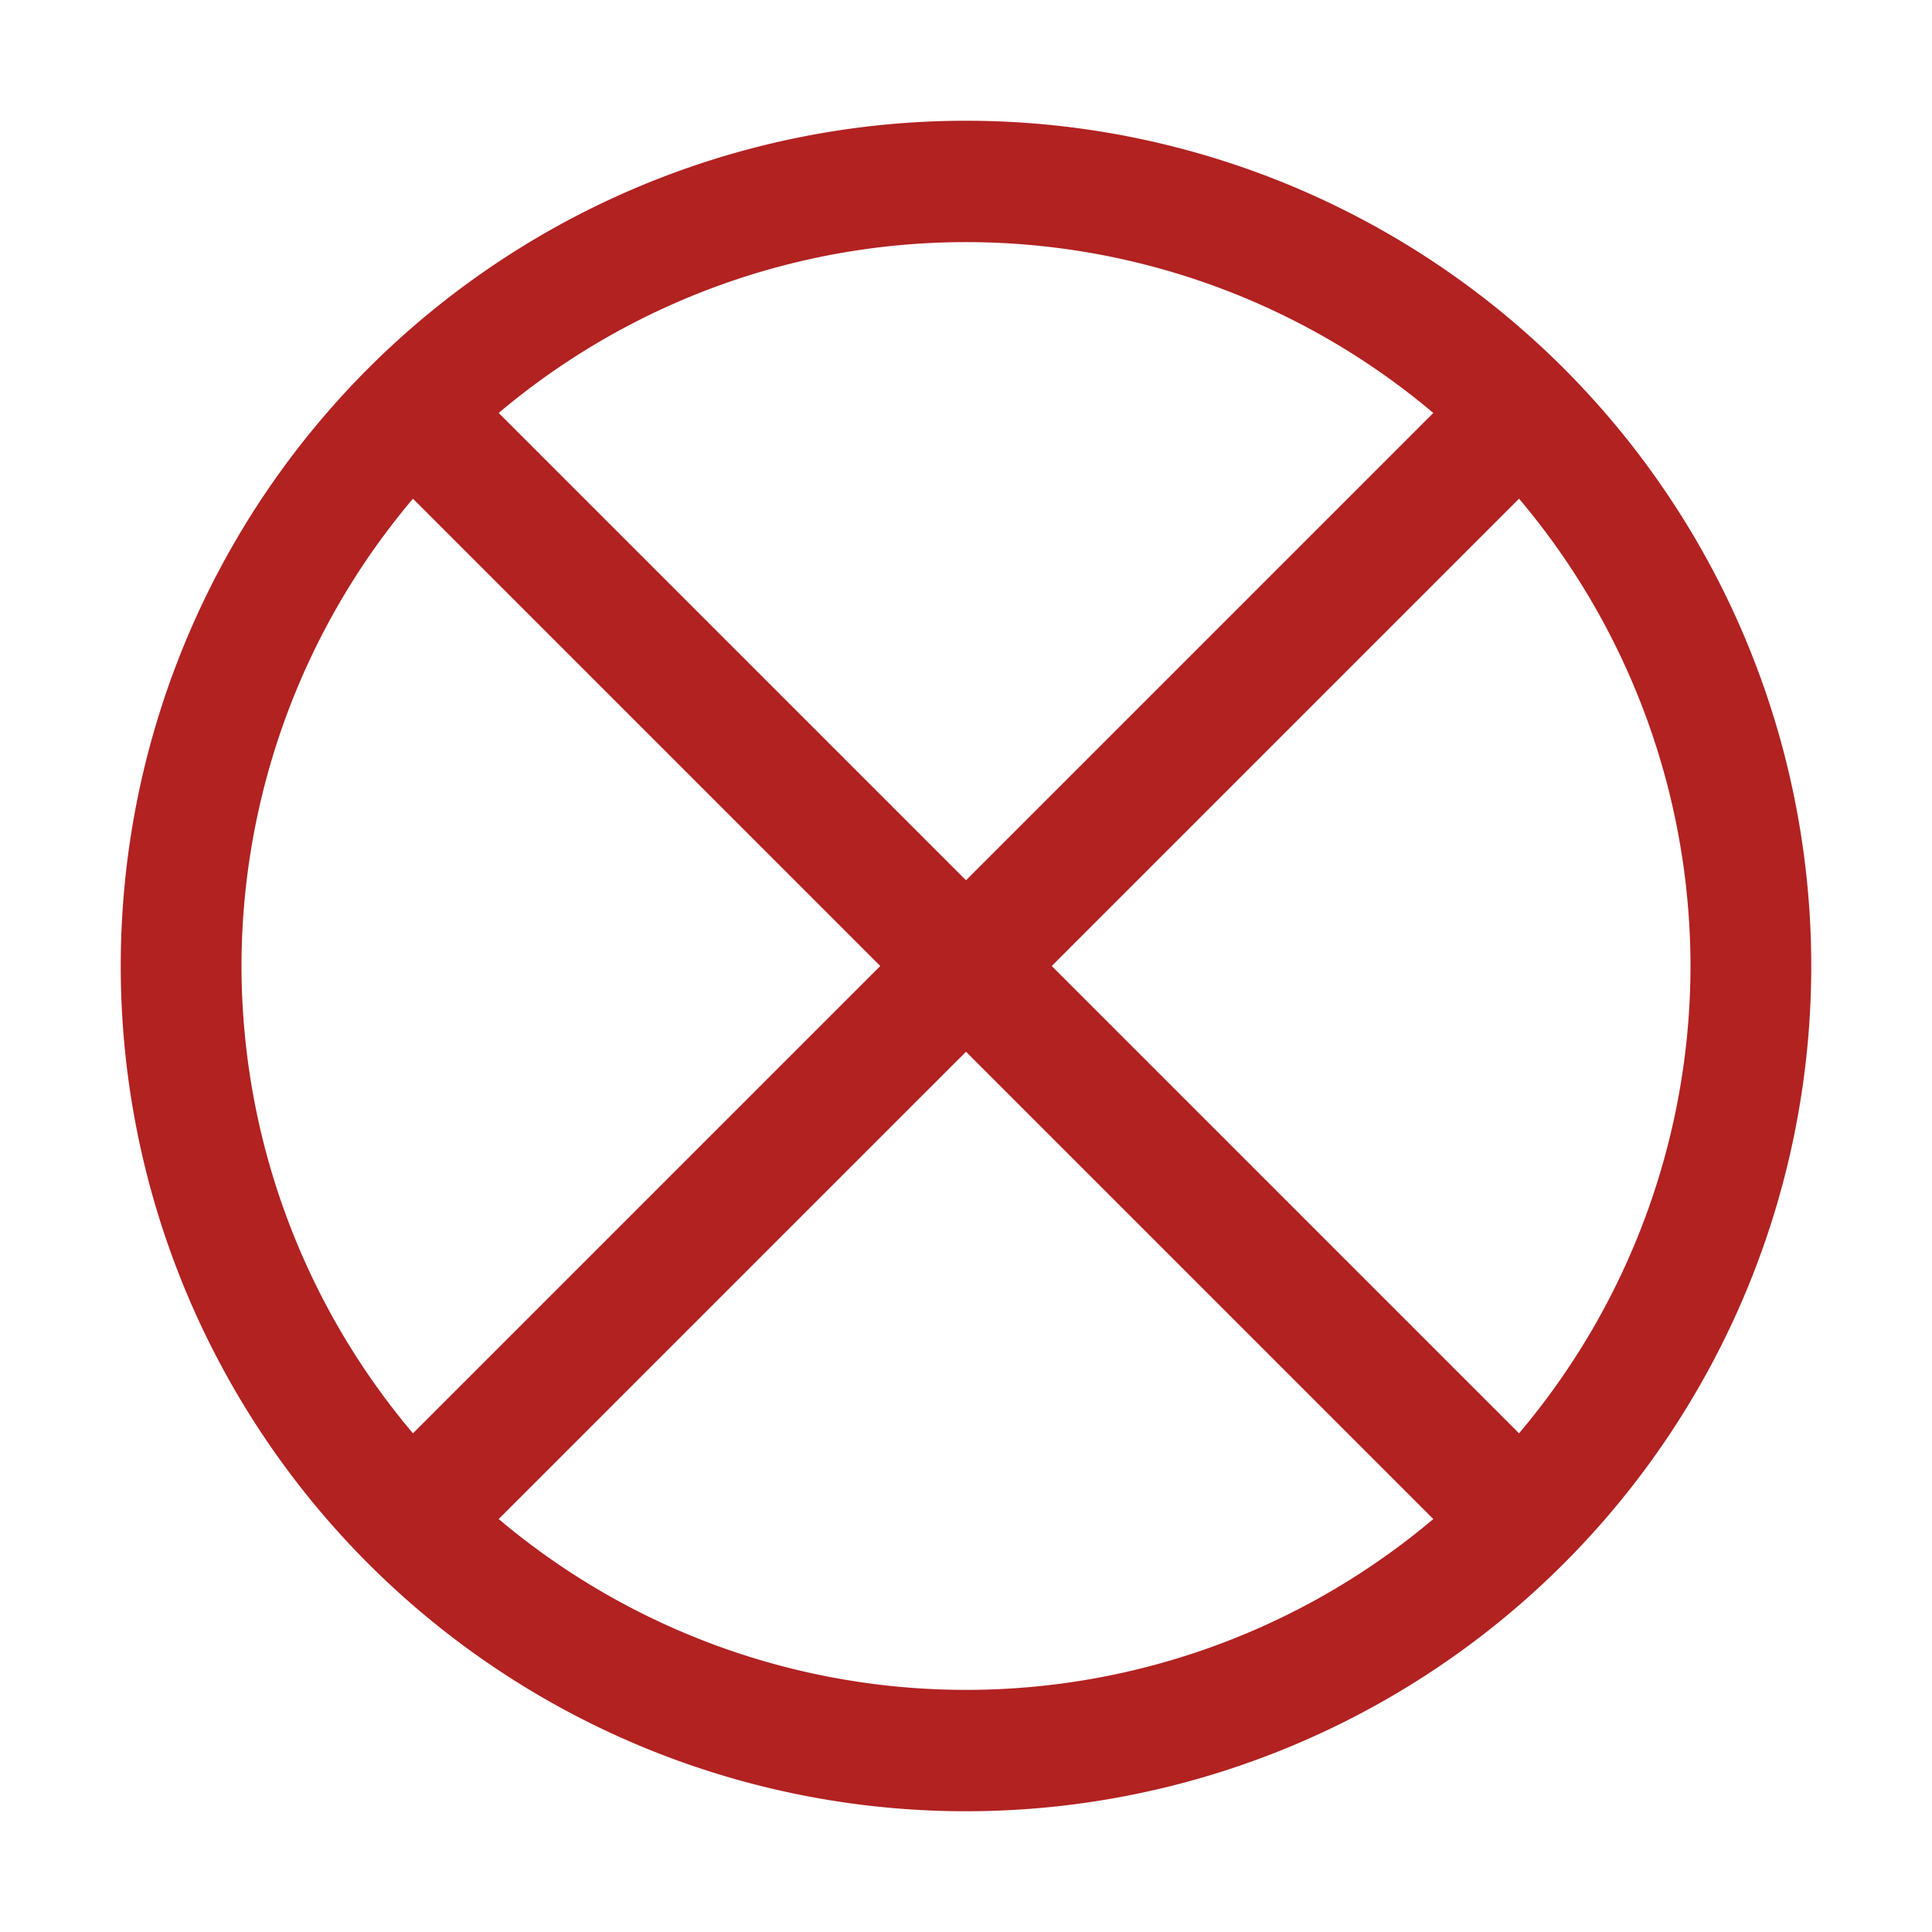 <svg id="Sprites" xmlns="http://www.w3.org/2000/svg" viewBox="0 0 16 16"><defs><style>.cls-1{fill:#b12221;}</style></defs><path id="geo_bore_pnt_red" class="cls-1" d="M8,1a7,7,0,1,0,7,7A7,7,0,0,0,8,1Zm6,7a6,6,0,0,1-1.42,3.87L8.71,8l3.87-3.87A6,6,0,0,1,14,8ZM11.87,3.42,8,7.29,4.13,3.42a6,6,0,0,1,7.74,0ZM2,8A6,6,0,0,1,3.42,4.13L7.29,8,3.42,11.87A6,6,0,0,1,2,8Zm2.13,4.58L8,8.71l3.87,3.87a6,6,0,0,1-7.74,0Z"/></svg>